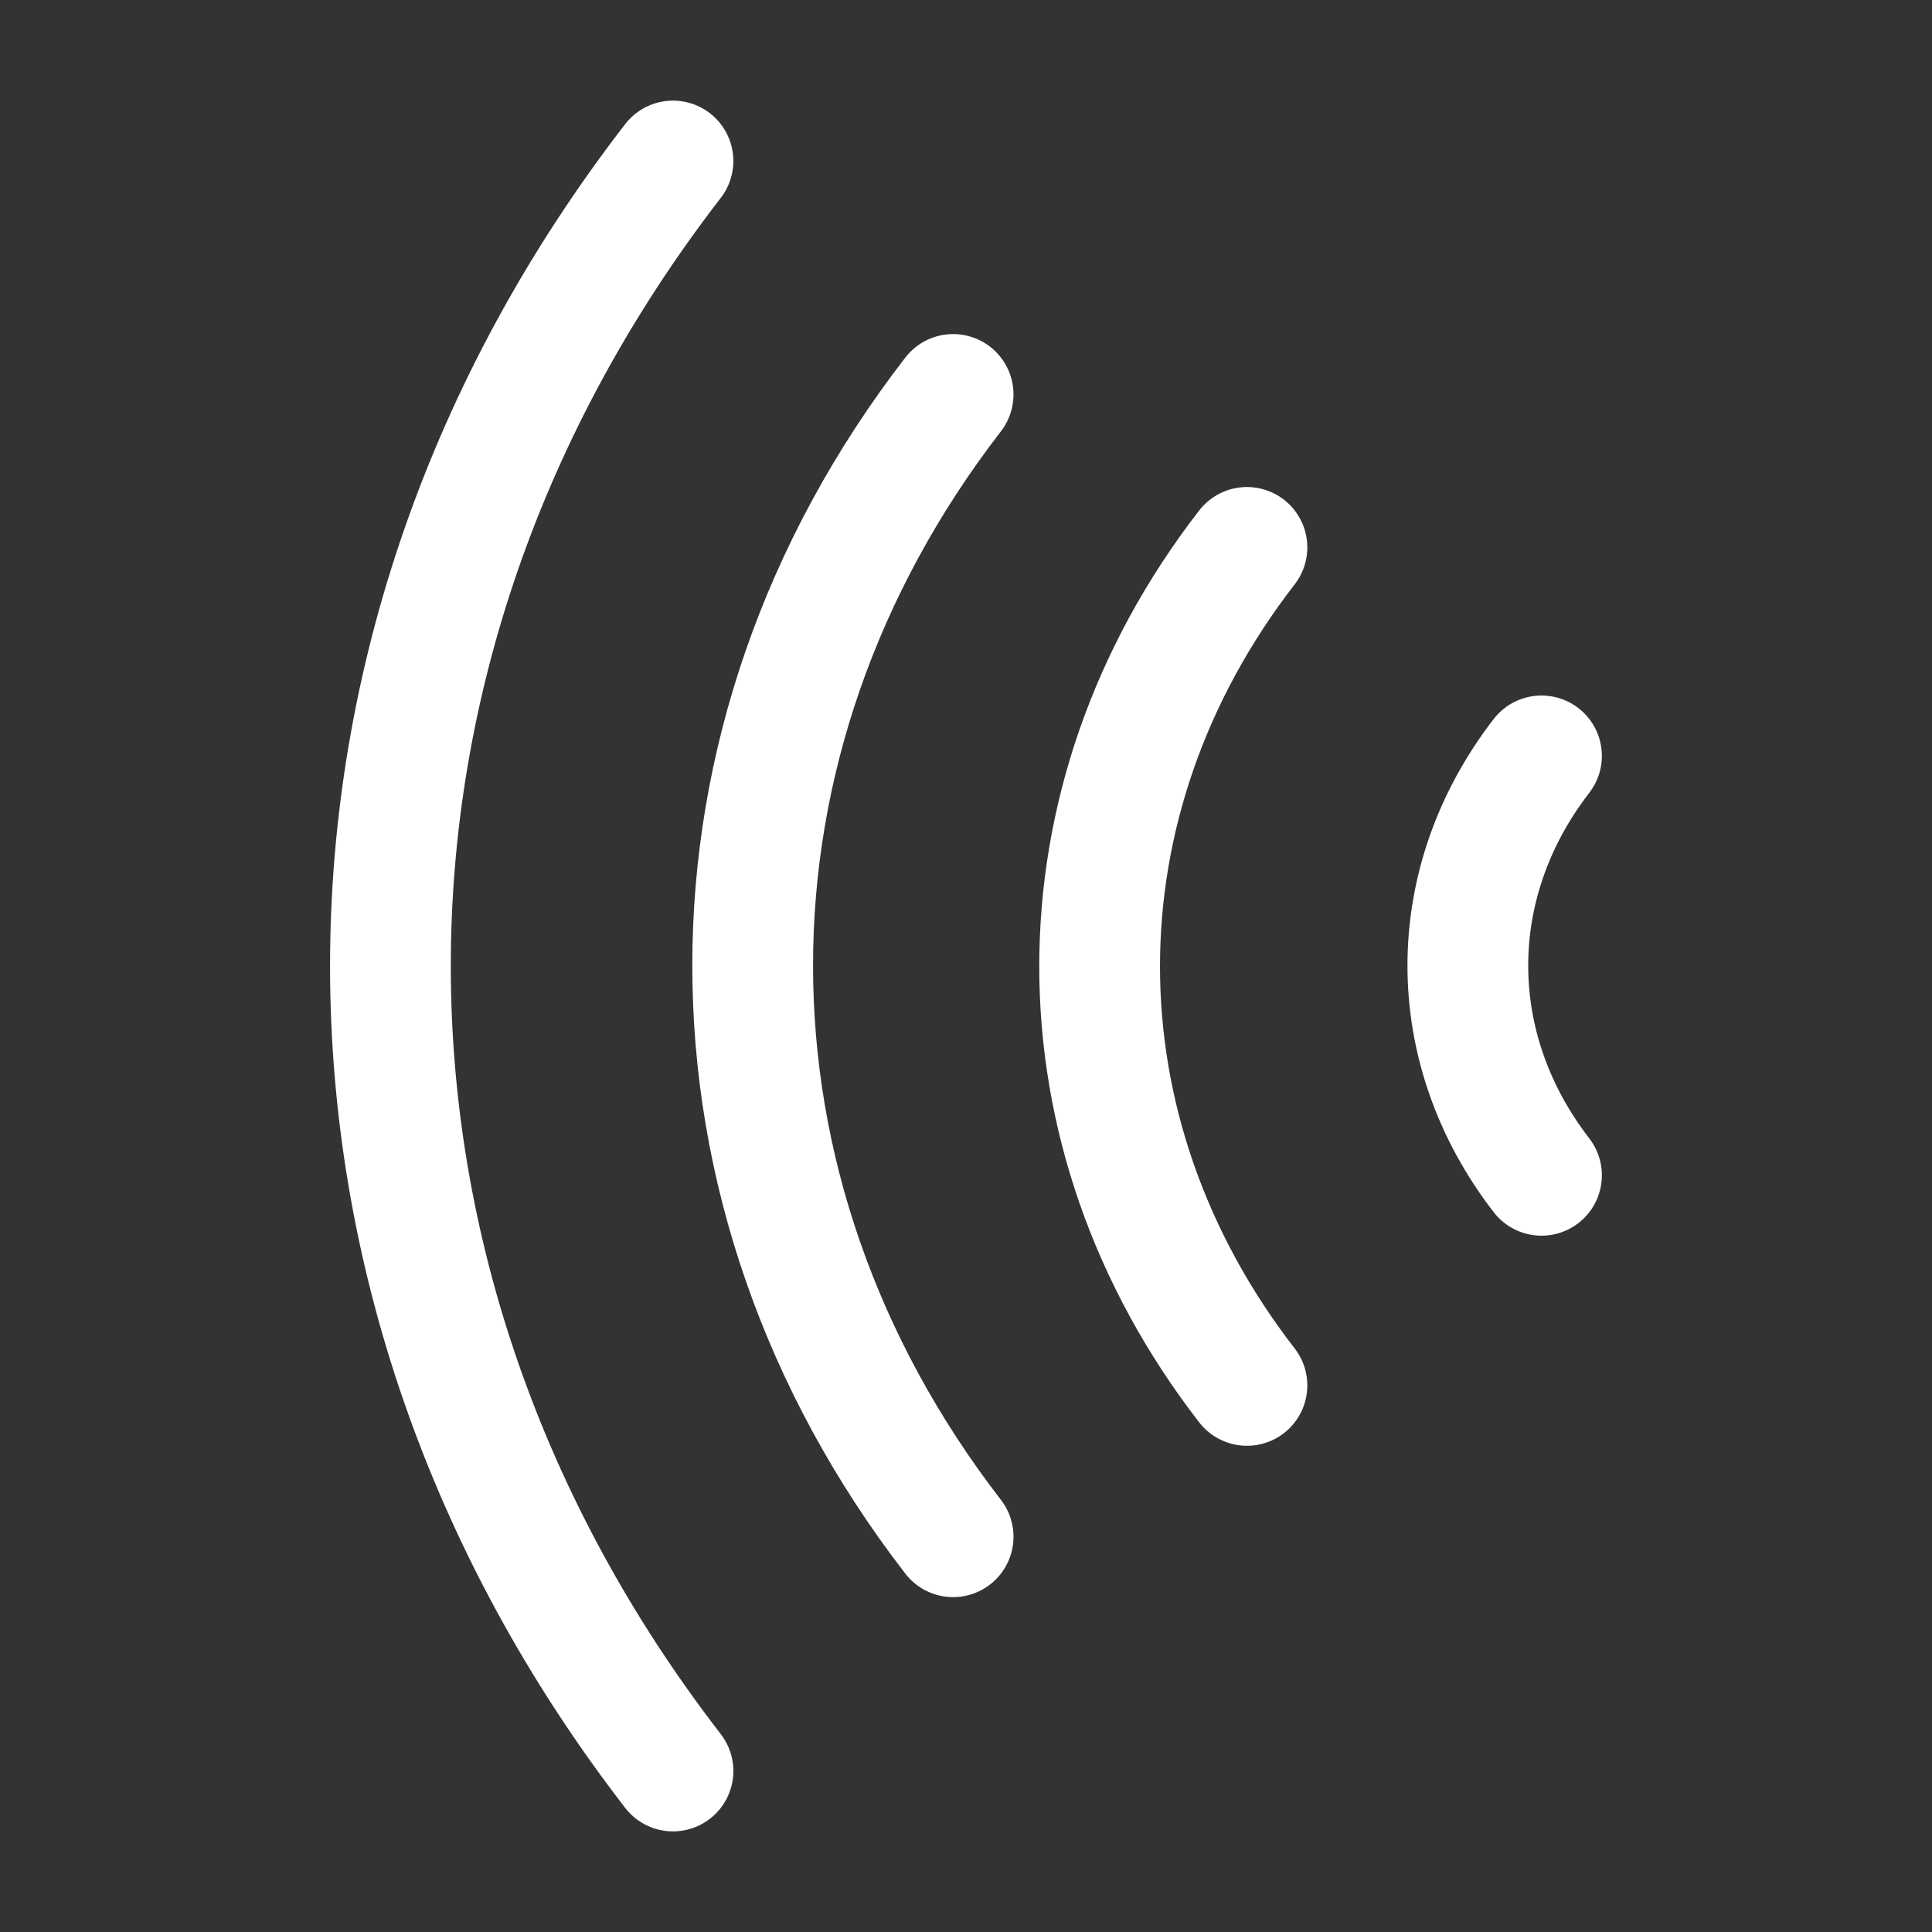 <svg width="24" height="24" viewBox="0 0 24 24" fill="none" xmlns="http://www.w3.org/2000/svg">
<rect x="0" y="0" width="24" height="24" fill="#333333" stroke="none"/>
<path d="M11.84 19.09C8.52 14.79 8.52 9.2 11.84 4.9" stroke="white" stroke-width="1.5" stroke-linecap="round" stroke-linejoin="round"/>
<path d="M8.36 22C3.68 15.94 3.68 8.06 8.36 2" stroke="white" stroke-width="1.5" stroke-linecap="round" stroke-linejoin="round"/>
<path d="M15.49 17.21C13.05 14.06 13.05 9.95 15.49 6.8" stroke="white" stroke-width="1.5" stroke-linecap="round" stroke-linejoin="round"/>
<path d="M19.149 14.6C17.929 13.02 17.929 10.97 19.149 9.39" stroke="white" stroke-width="1.5" stroke-linecap="round" stroke-linejoin="round"/>
</svg>
